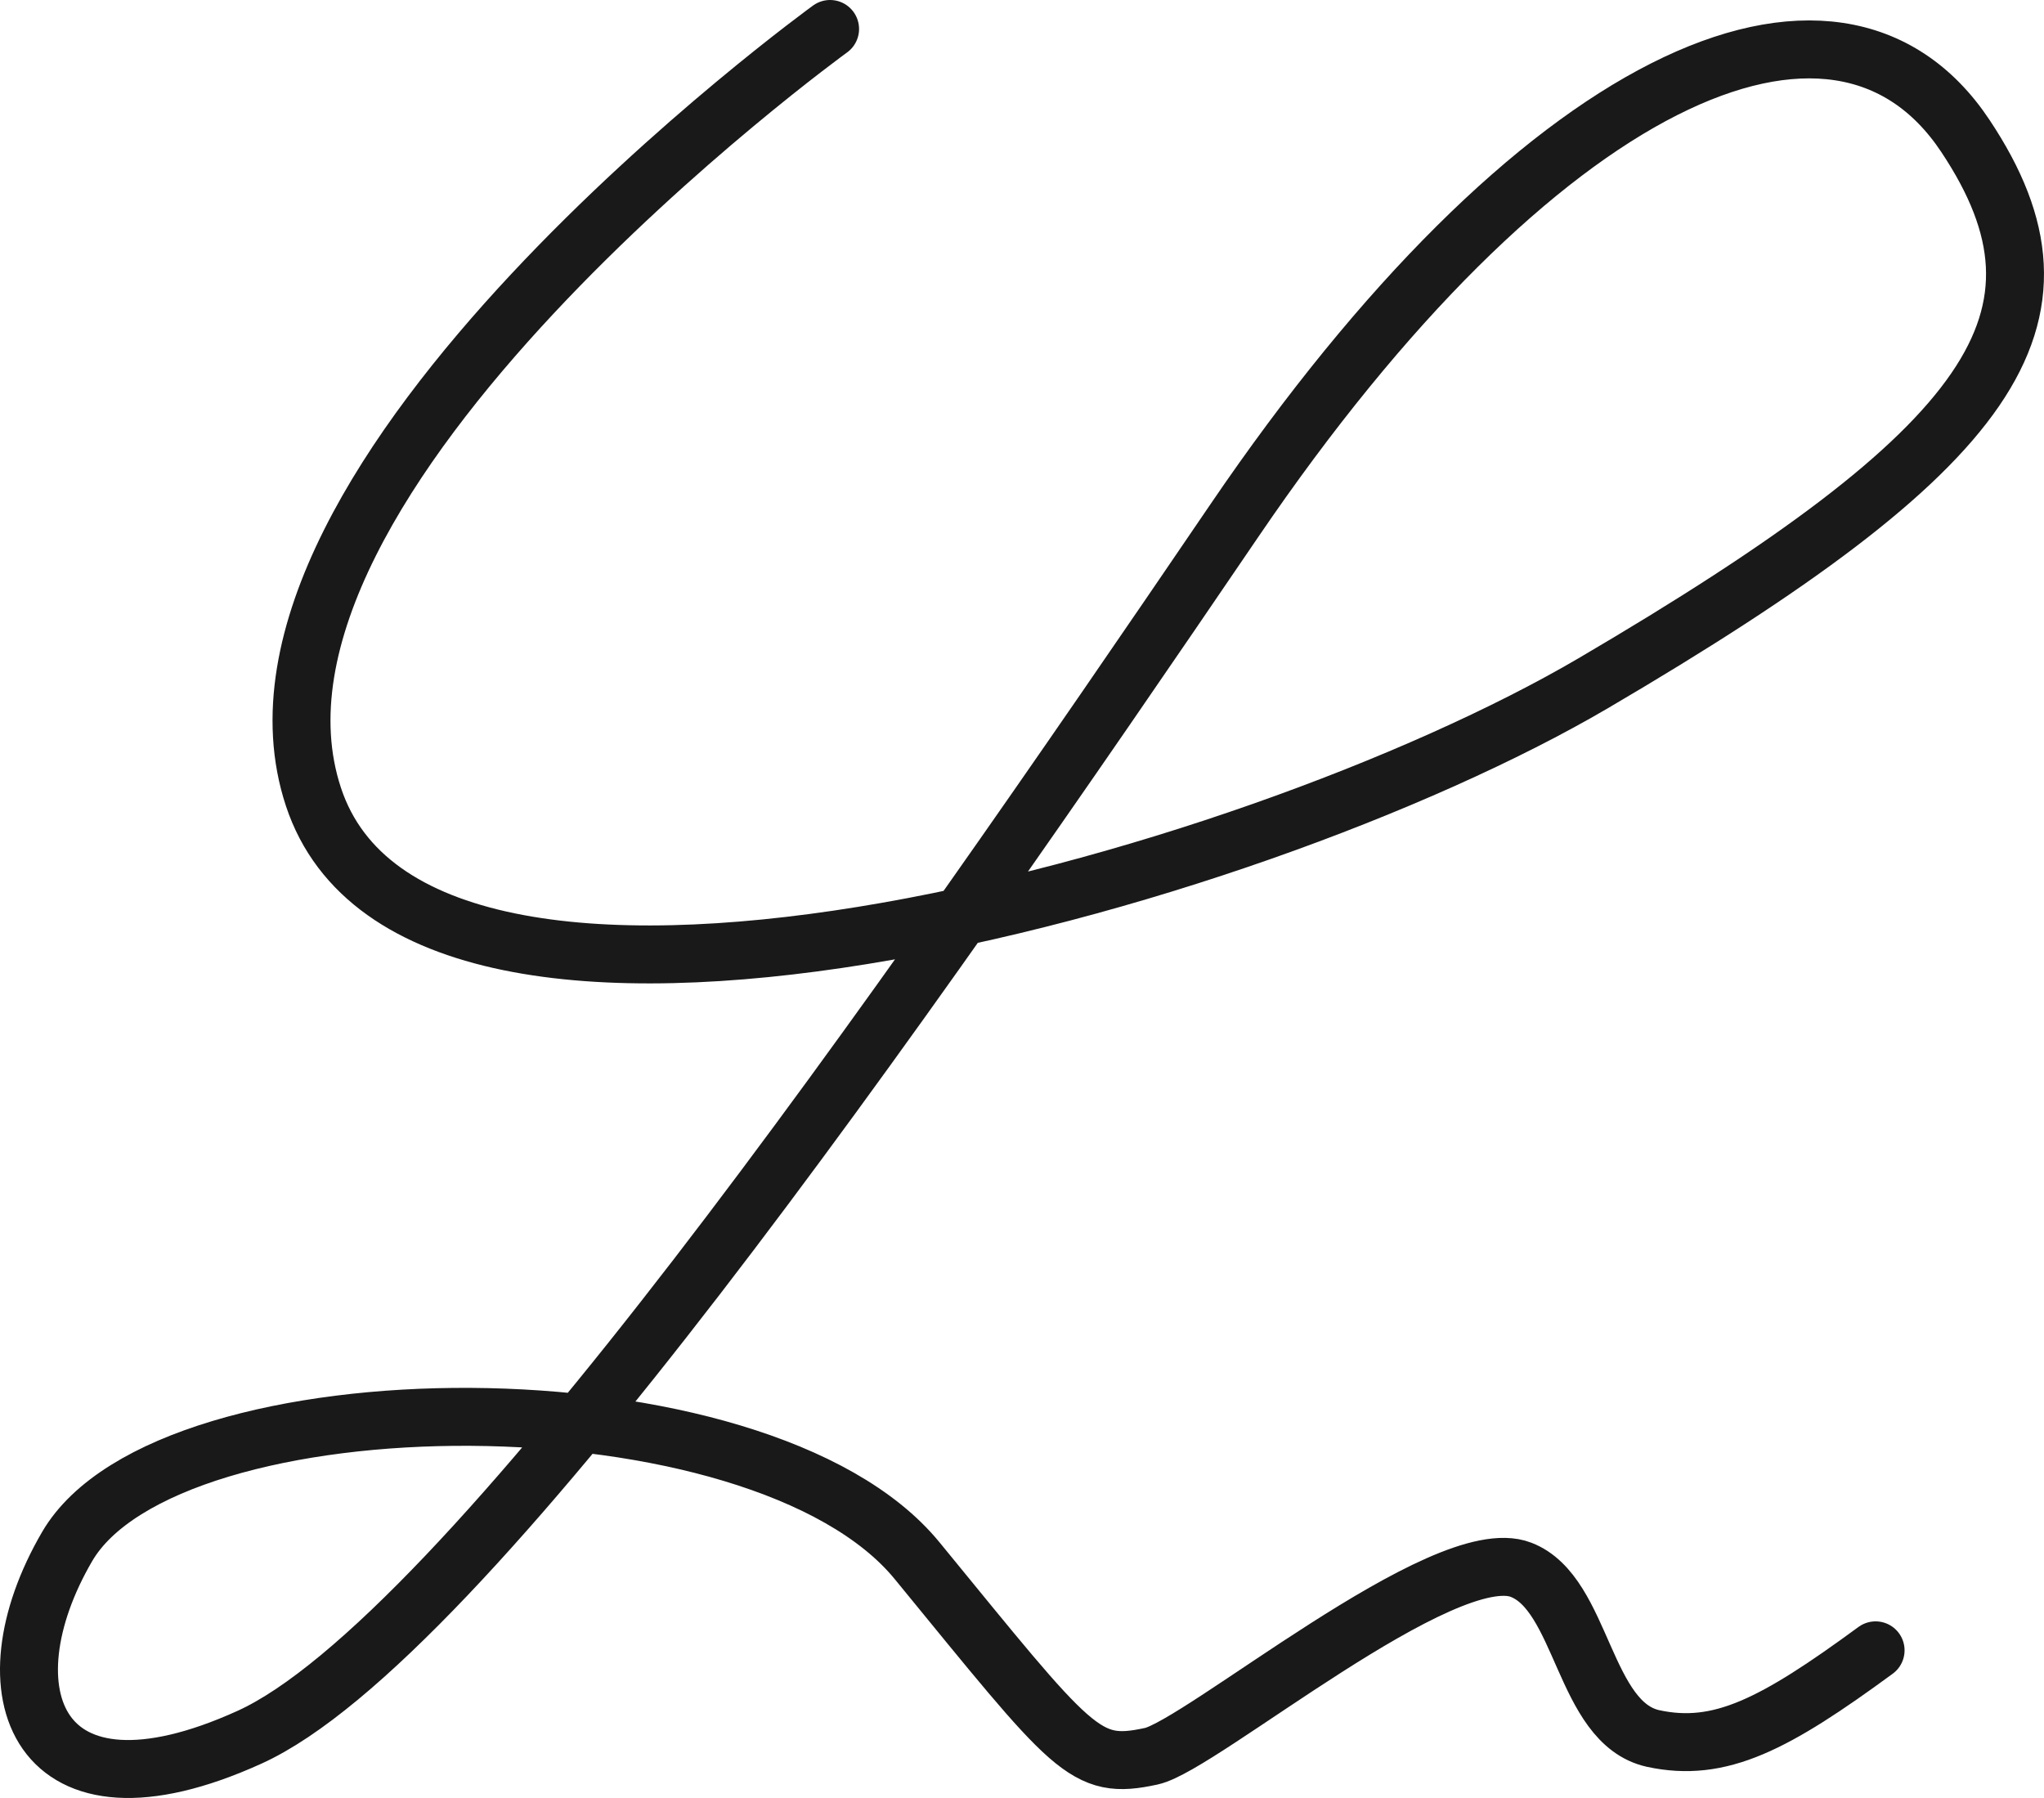 <svg xmlns="http://www.w3.org/2000/svg" viewBox="0 0 282.19 248.21">
<path fill="none" stroke= "#191919" stroke-linecap="round" stroke-miterlimit= "10" stroke-width= "8px" class="cls-1" d="M258.94,227.83C245,238.05,237.47,242,228.22,240c-9.66-2.14-9.67-20-18.23-23.29-10.55-4.1-44.22,24.26-51.05,25.74-9.25,2-10.63-.51-32.33-27S23.18,189.65,9.27,213.5c-11.61,19.91-4.39,39.74,25.17,26.33s89.8-100.1,136-168c41.5-61,83-80,100.9-53.06,16.73,25.15,4,43.06-51.4,75.56C172,122.43,57.74,153.85,43.27,110S114.6,4,114.6,4"/>
</svg>